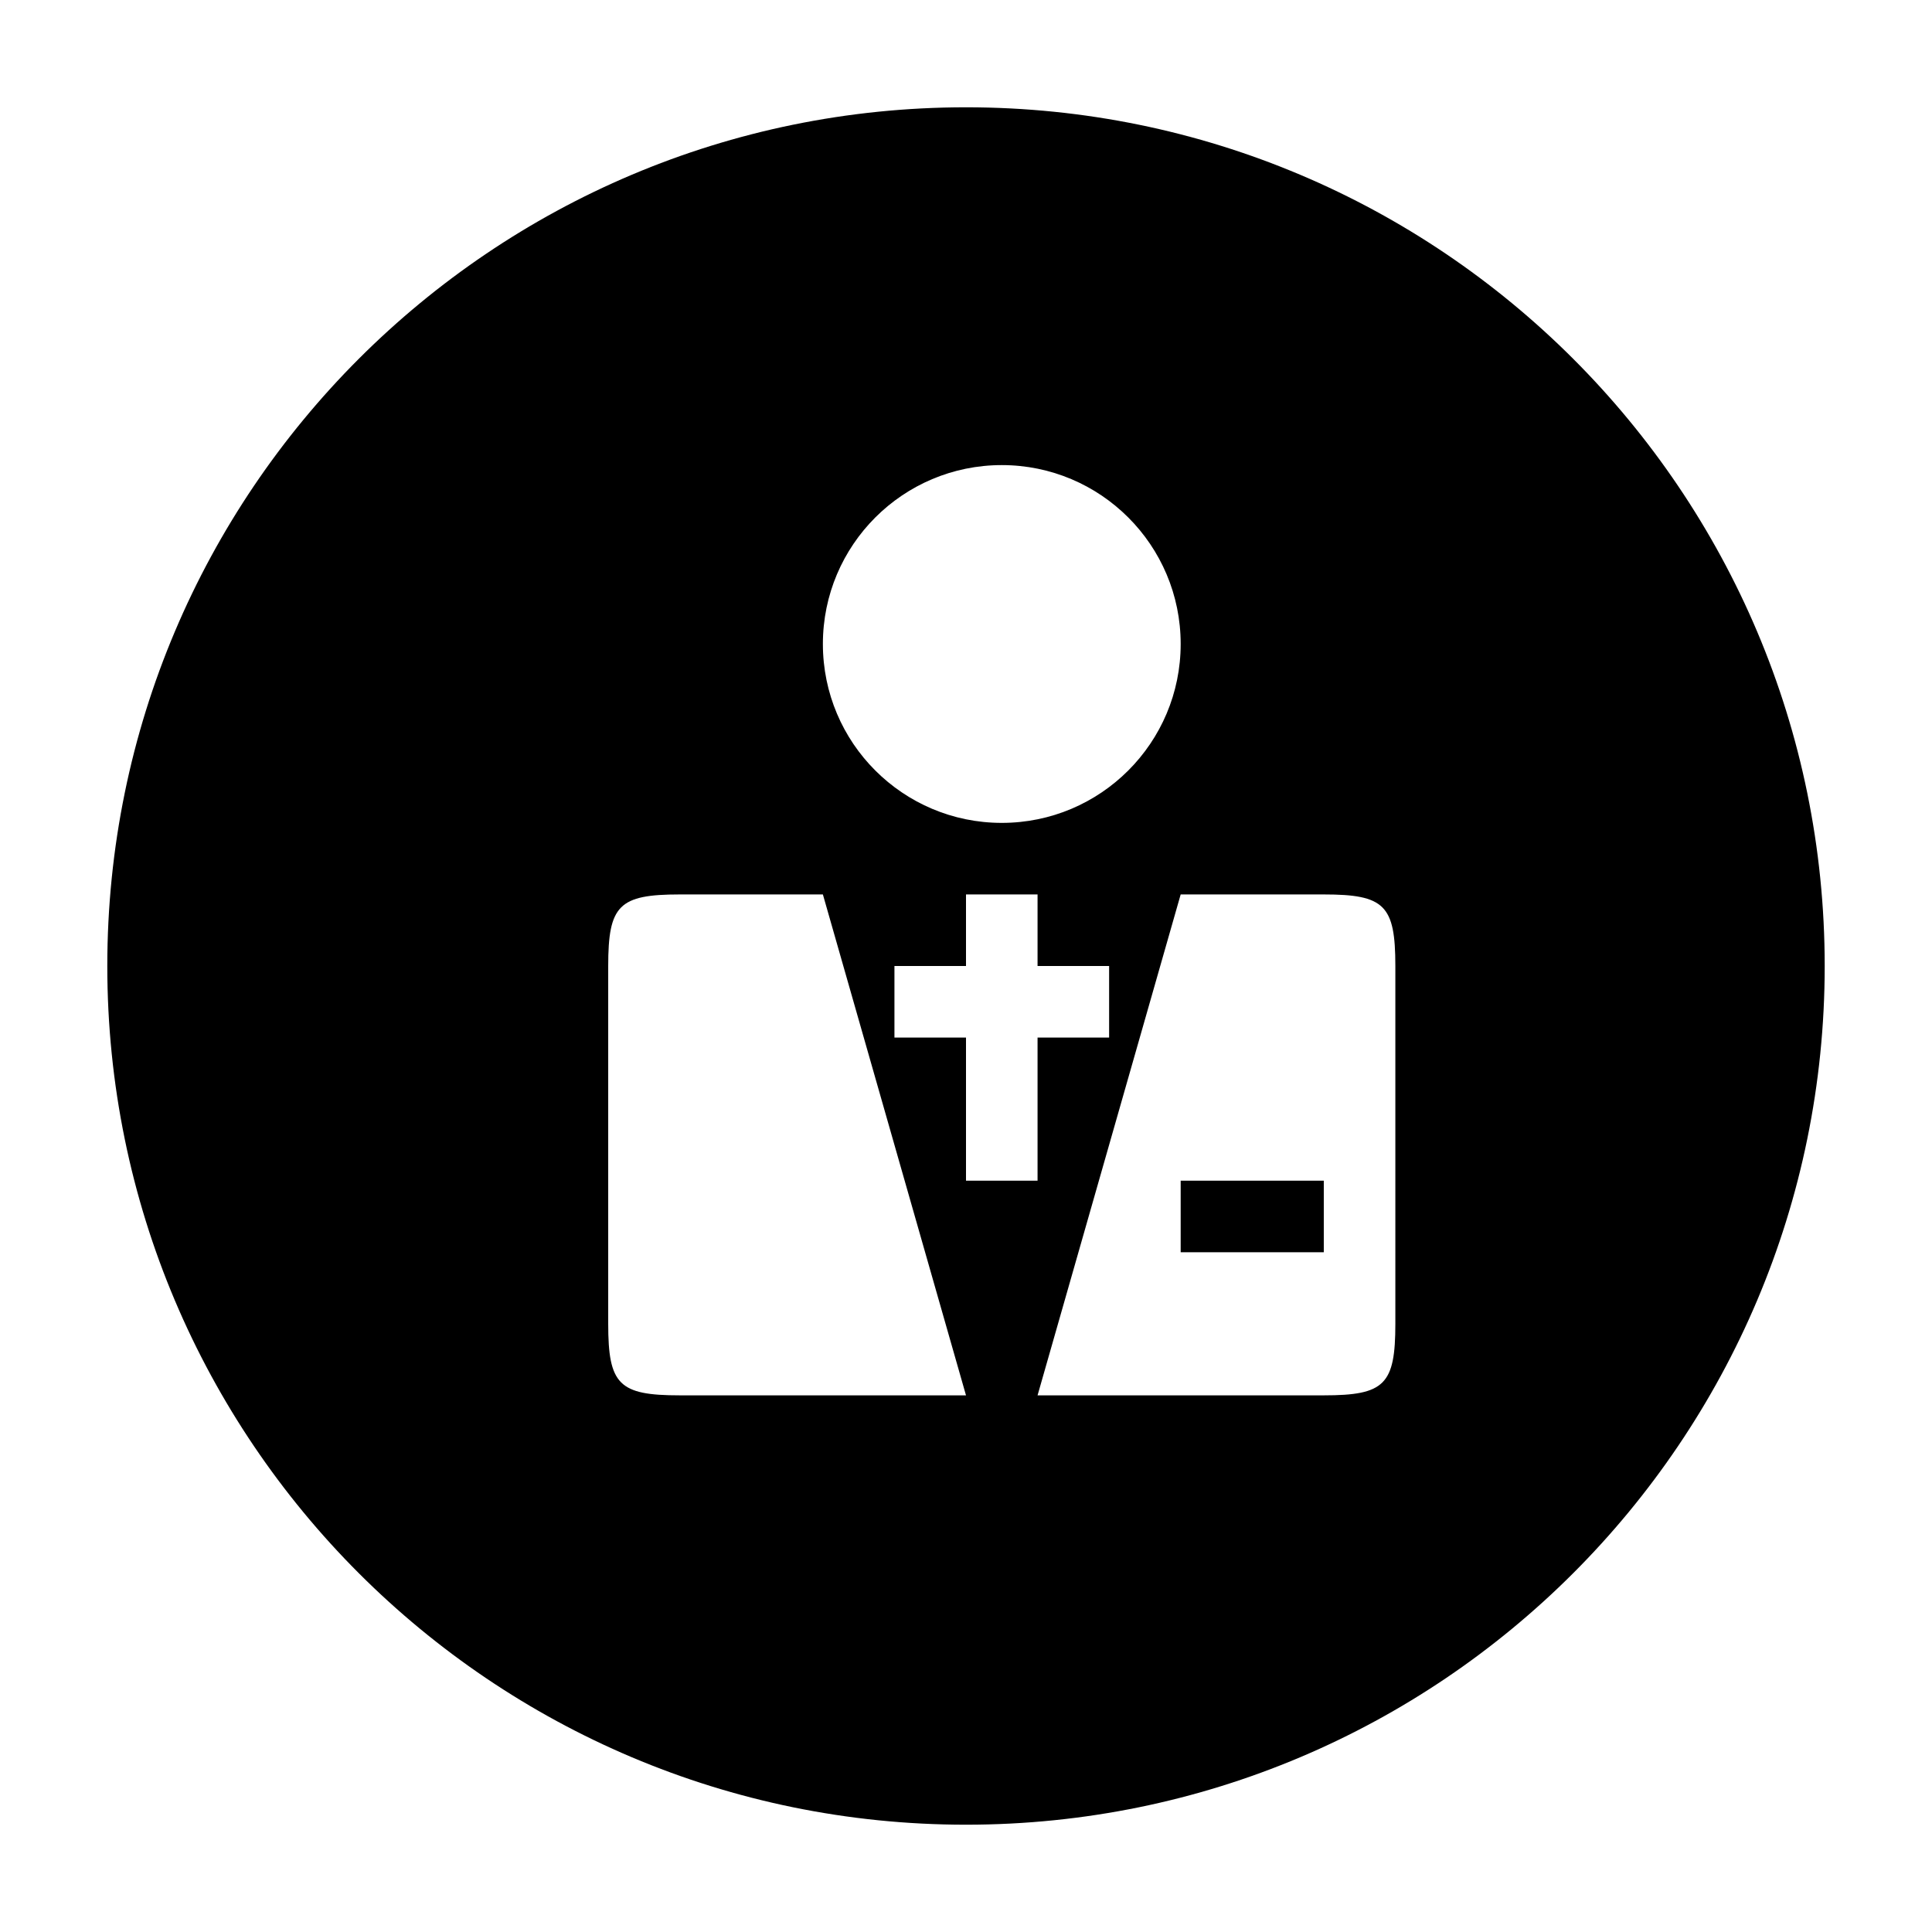 <?xml version="1.0" encoding="utf-8"?>
<!-- Generator: Adobe Illustrator 16.0.0, SVG Export Plug-In . SVG Version: 6.00 Build 0)  -->
<!DOCTYPE svg PUBLIC "-//W3C//DTD SVG 1.1//EN" "http://www.w3.org/Graphics/SVG/1.1/DTD/svg11.dtd">
<svg version="1.1" id="图形" xmlns="http://www.w3.org/2000/svg" xmlns:xlink="http://www.w3.org/1999/xlink" x="0px" y="0px"
	 width="1024px" height="1024px" viewBox="0 0 1024 1024" enable-background="new 0 0 1024 1024" xml:space="preserve">
<path fill-rule="evenodd" clip-rule="evenodd" d="M512,967.129C260.639,967.129,56.871,763.361,56.871,512
	S260.639,56.871,512,56.871S967.129,260.639,967.129,512S763.361,967.129,512,967.129z M587.854,549.928V512h-37.928v-37.927H512
	V512h-37.928v37.928H512v37.927v37.928h37.927v-37.928v-37.927H587.854z M322.363,512v189.637c0,32.262,5.666,37.928,37.927,37.928
	H512l-75.855-265.492H360.29C328.029,474.073,322.363,479.777,322.363,512z M530.964,246.508c-52.372,0-94.819,42.446-94.819,94.818
	s42.447,94.819,94.819,94.819s94.818-42.446,94.818-94.819S583.336,246.508,530.964,246.508z M739.564,512
	c0-32.223-5.667-37.927-37.928-37.927h-75.854l-75.855,265.492h151.71c32.261,0,37.928-5.666,37.928-37.928V512z M625.782,625.782
	h75.854v37.928h-75.854V625.782z"/>
</svg>
